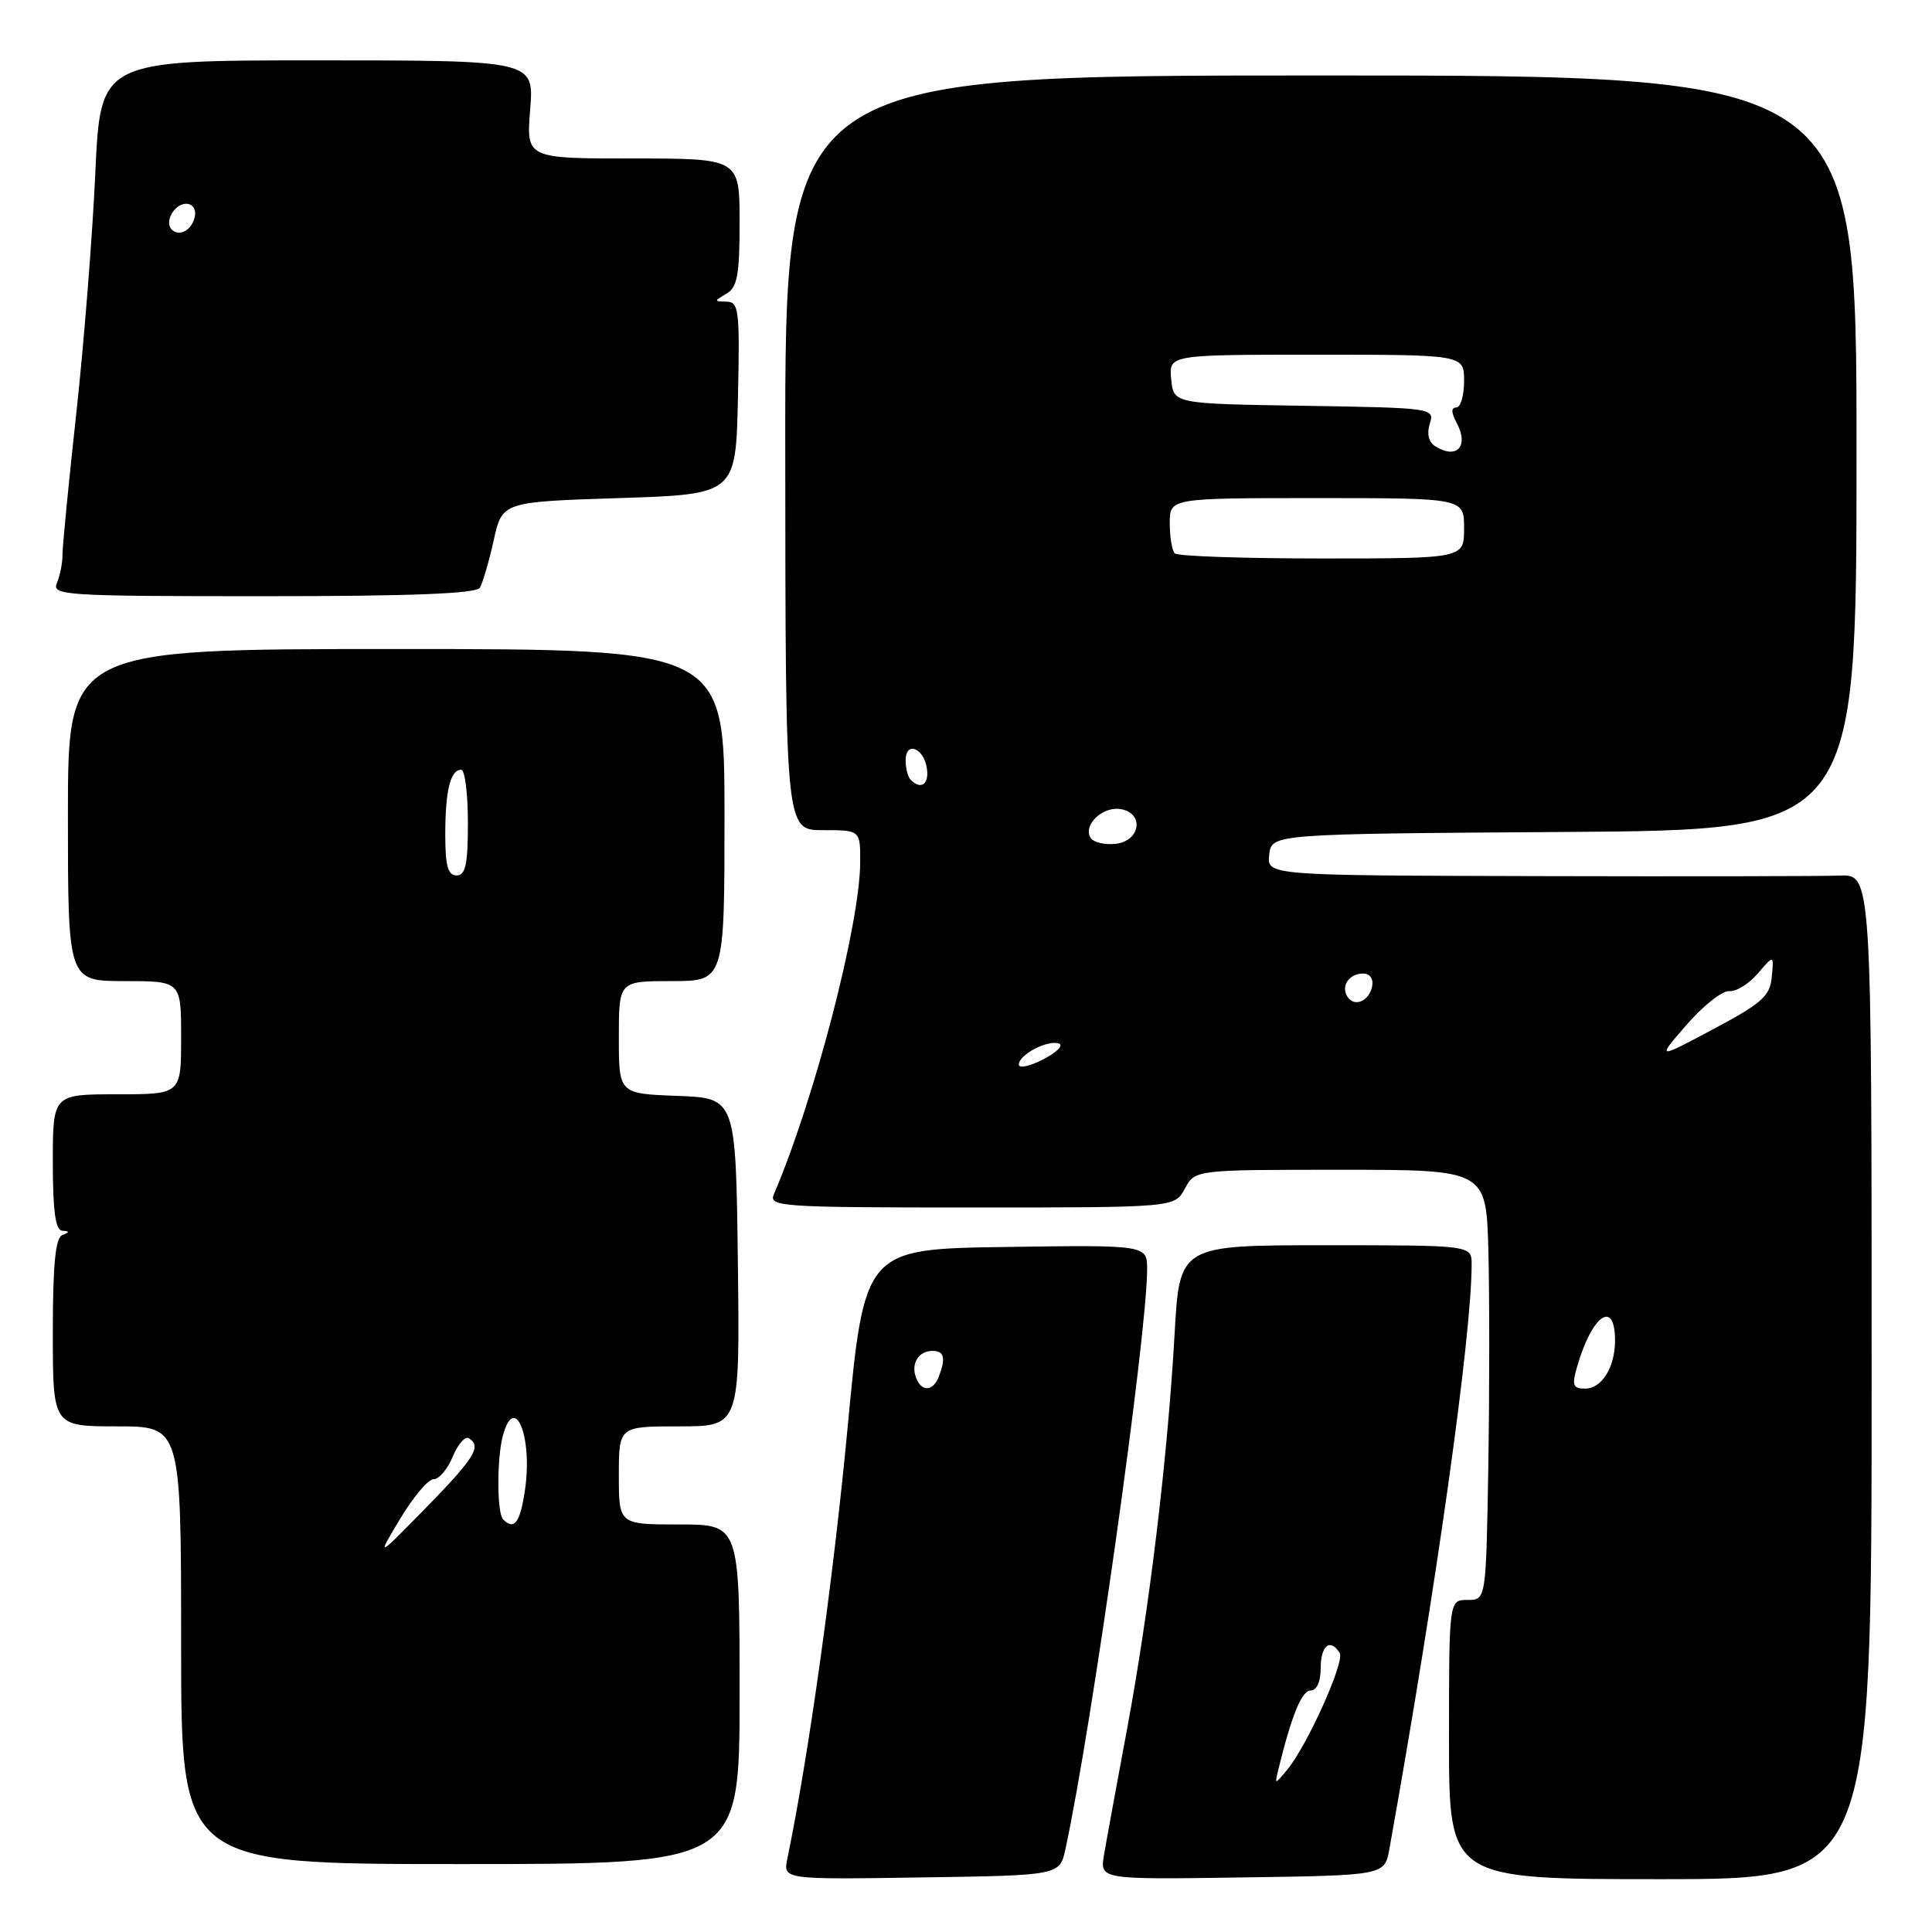 <?xml version="1.0" encoding="UTF-8" standalone="no"?>
<!DOCTYPE svg PUBLIC "-//W3C//DTD SVG 1.1//EN" "http://www.w3.org/Graphics/SVG/1.1/DTD/svg11.dtd" >
<svg xmlns="http://www.w3.org/2000/svg" xmlns:xlink="http://www.w3.org/1999/xlink" version="1.1" viewBox="0 0 256 256">
 <g >
 <path fill="currentColor"
d=" M 141.18 245.00 C 144.66 228.92 151.98 176.92 152.00 168.23 C 152.00 164.96 152.00 164.96 133.27 165.23 C 114.54 165.50 114.54 165.50 112.28 189.50 C 110.39 209.42 107.13 232.77 104.33 246.27 C 103.76 249.05 103.76 249.05 122.09 248.77 C 140.42 248.50 140.42 248.50 141.18 245.00 Z  M 184.10 245.00 C 190.30 210.42 195.00 177.05 195.00 167.53 C 195.00 165.00 195.00 165.00 175.65 165.00 C 156.30 165.00 156.30 165.00 155.64 176.75 C 154.71 193.18 152.31 213.13 149.36 229.00 C 147.98 236.43 146.59 243.97 146.29 245.77 C 145.73 249.05 145.73 249.05 164.60 248.77 C 183.47 248.50 183.47 248.50 184.10 245.00 Z  M 248.00 182.42 C 248.00 115.85 248.00 115.85 243.75 116.02 C 241.41 116.11 223.38 116.14 203.68 116.09 C 167.87 116.00 167.87 116.00 168.18 113.25 C 168.50 110.50 168.50 110.50 207.25 110.24 C 246.00 109.98 246.00 109.98 246.00 59.99 C 246.00 10.00 246.00 10.00 175.01 10.00 C 104.01 10.00 104.01 10.00 104.05 60.00 C 104.08 110.00 104.08 110.00 109.04 110.00 C 114.00 110.00 114.00 110.00 113.98 114.25 C 113.95 122.50 107.92 145.69 102.54 158.25 C 101.83 159.89 103.45 160.00 128.72 160.00 C 155.66 160.00 155.66 160.00 157.00 157.50 C 158.34 155.00 158.34 155.00 177.64 155.00 C 196.93 155.00 196.93 155.00 197.22 165.75 C 197.37 171.66 197.37 184.49 197.21 194.25 C 196.91 212.00 196.91 212.00 194.46 212.00 C 192.00 212.00 192.00 212.00 192.00 230.50 C 192.00 249.00 192.00 249.00 220.00 249.00 C 248.00 249.00 248.00 249.00 248.00 182.42 Z  M 98.00 224.50 C 98.00 202.00 98.00 202.00 90.00 202.00 C 82.00 202.00 82.00 202.00 82.00 195.50 C 82.00 189.00 82.00 189.00 90.02 189.00 C 98.04 189.00 98.04 189.00 97.77 167.25 C 97.50 145.50 97.50 145.50 89.75 145.21 C 82.00 144.92 82.00 144.92 82.00 137.46 C 82.00 130.00 82.00 130.00 89.00 130.00 C 96.00 130.00 96.00 130.00 96.00 108.00 C 96.00 86.00 96.00 86.00 52.50 86.00 C 9.00 86.00 9.00 86.00 9.00 108.00 C 9.00 130.00 9.00 130.00 16.50 130.00 C 24.00 130.00 24.00 130.00 24.00 137.50 C 24.00 145.00 24.00 145.00 15.50 145.00 C 7.00 145.00 7.00 145.00 7.00 154.00 C 7.00 160.49 7.35 163.02 8.25 163.08 C 9.25 163.14 9.25 163.26 8.25 163.66 C 7.34 164.03 7.00 167.59 7.00 176.58 C 7.00 189.00 7.00 189.00 15.50 189.00 C 24.00 189.00 24.00 189.00 24.00 218.00 C 24.00 247.00 24.00 247.00 61.00 247.00 C 98.00 247.00 98.00 247.00 98.00 224.50 Z  M 63.58 77.88 C 63.96 77.26 64.78 74.45 65.41 71.63 C 66.54 66.50 66.54 66.50 82.02 66.00 C 97.50 65.50 97.50 65.50 97.78 52.75 C 98.04 41.10 97.91 40.00 96.28 39.97 C 94.59 39.94 94.59 39.89 96.25 38.92 C 97.70 38.08 98.00 36.44 98.00 29.45 C 98.00 21.00 98.00 21.00 83.86 21.00 C 69.73 21.00 69.73 21.00 70.25 14.50 C 70.77 8.00 70.77 8.00 42.04 8.00 C 13.31 8.00 13.31 8.00 12.63 22.92 C 12.26 31.13 11.13 45.42 10.12 54.67 C 9.10 63.93 8.28 72.40 8.28 73.50 C 8.29 74.60 7.95 76.29 7.54 77.25 C 6.83 78.89 8.50 79.00 34.83 79.00 C 54.50 79.00 63.09 78.66 63.58 77.88 Z  M 121.38 182.55 C 120.67 180.69 121.71 179.00 123.56 179.00 C 125.12 179.00 125.35 179.94 124.39 182.42 C 123.63 184.40 122.11 184.46 121.38 182.55 Z  M 169.38 234.50 C 171.13 227.33 172.49 224.00 173.66 224.00 C 174.48 224.00 175.00 222.84 175.00 221.00 C 175.00 218.03 176.28 217.03 177.52 219.03 C 178.22 220.17 173.20 231.33 170.56 234.50 C 168.90 236.50 168.90 236.50 169.38 234.50 Z  M 208.96 181.14 C 210.95 174.22 214.00 172.09 214.00 177.62 C 214.00 181.18 212.25 184.00 210.03 184.00 C 208.43 184.00 208.26 183.57 208.96 181.14 Z  M 135.00 141.06 C 135.00 139.75 138.79 137.76 140.31 138.27 C 140.96 138.50 140.04 139.44 138.25 140.36 C 136.46 141.29 135.00 141.61 135.00 141.06 Z  M 223.50 135.77 C 225.70 133.24 228.24 131.24 229.14 131.33 C 230.03 131.42 231.73 130.38 232.91 129.00 C 235.05 126.50 235.05 126.50 234.77 129.44 C 234.54 131.99 233.49 132.92 227.00 136.38 C 219.50 140.37 219.50 140.37 223.50 135.77 Z  M 178.53 132.05 C 177.65 130.63 178.77 129.00 180.63 129.00 C 181.51 129.00 182.01 129.70 181.82 130.67 C 181.43 132.68 179.44 133.52 178.53 132.05 Z  M 144.51 111.01 C 143.48 109.36 146.04 106.86 148.41 107.20 C 151.64 107.66 151.18 111.42 147.84 111.81 C 146.38 111.98 144.88 111.62 144.51 111.01 Z  M 120.67 103.33 C 120.30 102.97 120.00 101.80 120.00 100.75 C 120.00 98.16 122.42 99.08 122.82 101.83 C 123.13 103.93 122.03 104.70 120.67 103.33 Z  M 155.67 73.33 C 155.30 72.97 155.00 71.17 155.00 69.33 C 155.00 66.00 155.00 66.00 174.50 66.00 C 194.00 66.00 194.00 66.00 194.00 70.00 C 194.00 74.00 194.00 74.00 175.17 74.00 C 164.81 74.00 156.03 73.70 155.67 73.33 Z  M 190.14 59.11 C 189.30 58.57 189.04 57.46 189.45 56.15 C 190.11 54.08 189.89 54.04 172.81 53.77 C 155.50 53.50 155.50 53.50 155.19 50.25 C 154.87 47.00 154.87 47.00 174.44 47.00 C 194.00 47.00 194.00 47.00 194.00 50.50 C 194.00 52.42 193.53 54.00 192.96 54.00 C 192.27 54.00 192.28 54.66 193.01 56.02 C 194.69 59.15 193.03 60.94 190.14 59.11 Z  M 53.02 201.25 C 54.75 198.36 56.75 196.00 57.46 196.00 C 58.18 196.00 59.31 194.66 59.99 193.01 C 60.68 191.37 61.63 190.27 62.12 190.57 C 63.85 191.64 62.91 193.17 56.44 199.79 C 49.87 206.50 49.87 206.50 53.02 201.25 Z  M 66.67 201.33 C 65.84 200.51 65.82 193.29 66.63 190.25 C 68.20 184.40 70.62 190.41 69.55 197.51 C 68.91 201.79 68.14 202.81 66.67 201.33 Z  M 59.00 110.58 C 59.00 104.76 59.68 102.00 61.11 102.00 C 61.60 102.00 62.00 105.15 62.00 109.00 C 62.00 114.56 61.69 116.00 60.50 116.00 C 59.35 116.00 59.00 114.73 59.00 110.58 Z  M 22.76 30.42 C 21.74 29.41 23.10 27.00 24.68 27.00 C 25.51 27.00 26.01 27.72 25.82 28.67 C 25.48 30.46 23.77 31.43 22.76 30.42 Z "/>
</g>
</svg>